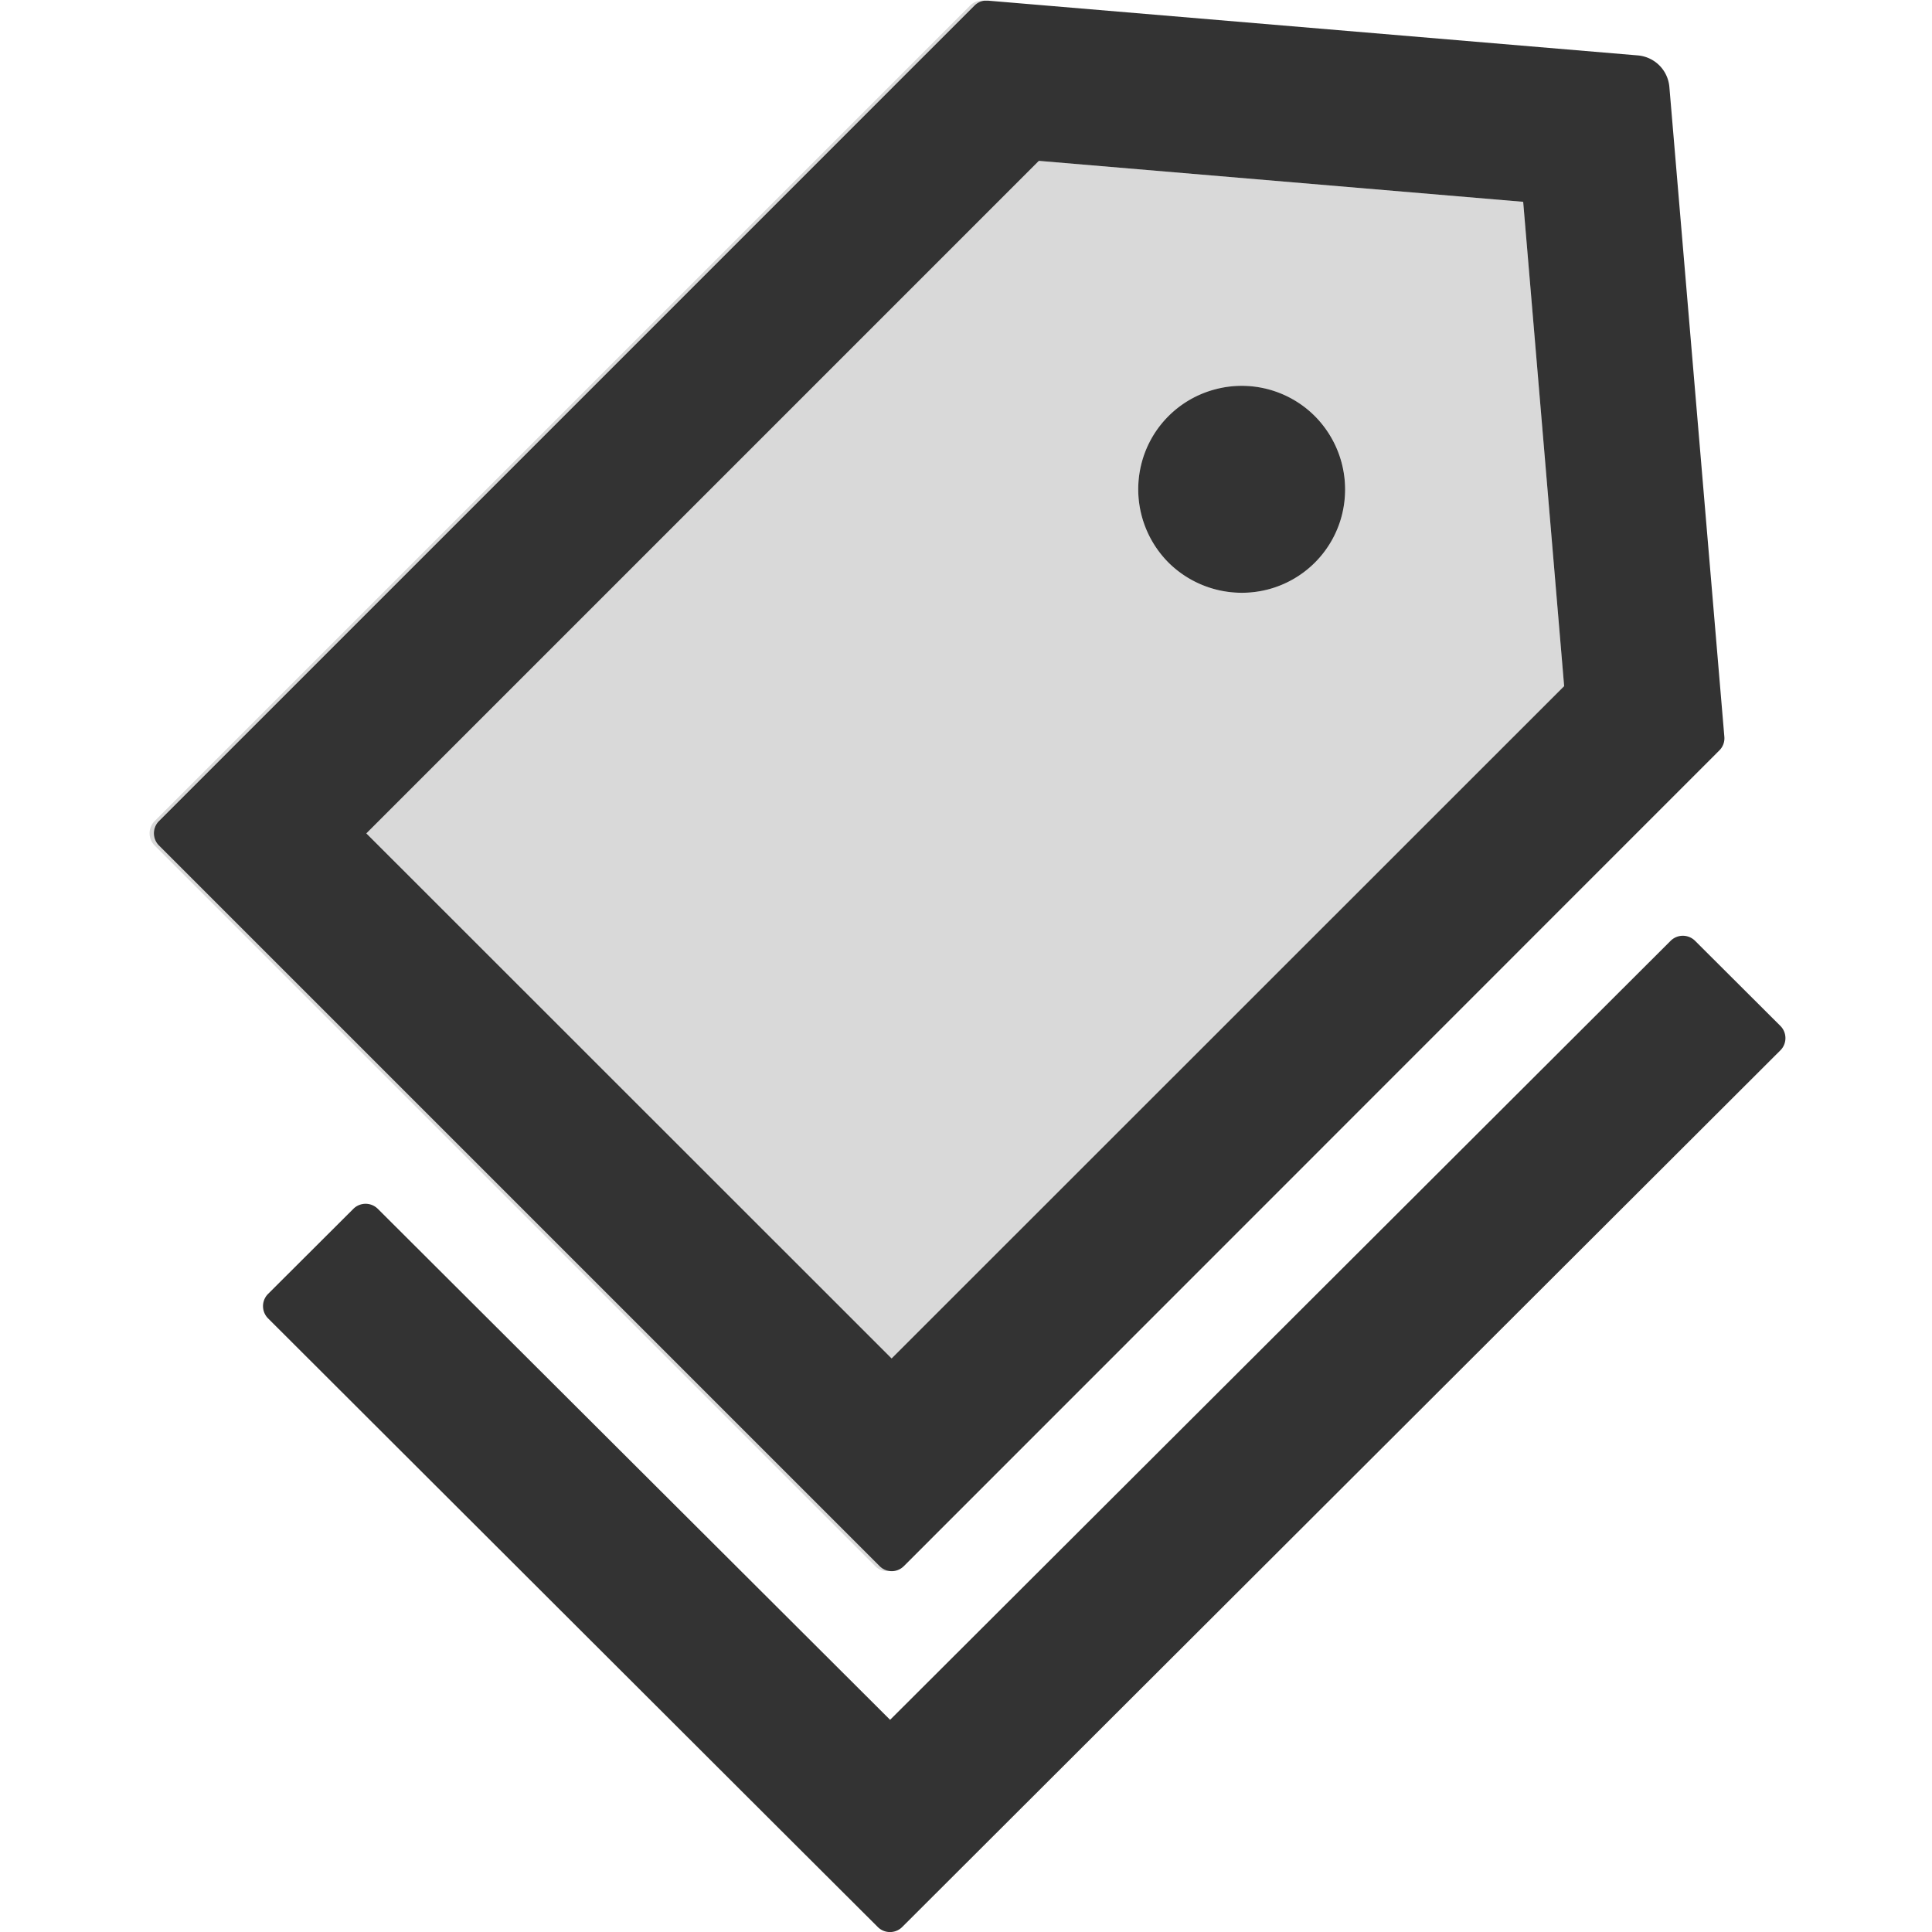 <svg viewBox="64 64 896 896" focusable="false"><path d="M477.5 694l311.9-311.8-19-224.6-224.6-19-311.9 311.9L477.5 694zm116-415.5a47.81 47.81 0 0133.9-33.9c16.6-4.4 34.2.3 46.4 12.4a47.93 47.93 0 0112.4 46.4 47.81 47.81 0 01-33.9 33.9c-16.6 4.4-34.2-.3-46.4-12.4a48.3 48.3 0 01-12.4-46.4z" fill="#D9D9D9" /><path d="M476.6 792.6c-1.7-.2-3.4-1-4.7-2.3L137.7 456.1a8.03 8.03 0 010-11.3L515.9 66.6c1.2-1.3 2.9-2.1 4.7-2.3h-.4c-2.3-.2-4.7.6-6.3 2.3L135.7 444.8a8.03 8.03 0 000 11.3l334.2 334.2c1.8 1.9 4.3 2.6 6.7 2.3z" fill="#D9D9D9" /><path d="M889.7 539.8l-39.6-39.5a8.03 8.03 0 00-11.3 0l-362 361.3-237.6-237a8.03 8.03 0 00-11.3 0l-39.6 39.5a8.03 8.03 0 000 11.3l243.2 242.8 39.6 39.5c3.1 3.1 8.2 3.1 11.3 0l407.3-406.6c3.1-3.1 3.1-8.2 0-11.3zM652.3 337.3a47.81 47.81 0 0033.9-33.9c4.4-16.6-.3-34.2-12.4-46.4a47.93 47.93 0 00-46.4-12.4 47.81 47.81 0 00-33.9 33.9c-4.4 16.6.3 34.2 12.4 46.4a48.3 48.3 0 0046.4 12.4z" fill="#333" /><path d="M137.7 444.8a8.03 8.03 0 000 11.3l334.2 334.2c1.3 1.3 2.9 2.1 4.7 2.3 2.4.3 4.8-.5 6.6-2.3L861.4 412c1.7-1.7 2.5-4 2.3-6.3l-25.5-301.4c-.7-7.8-6.8-13.9-14.6-14.6L522.2 64.3h-1.6c-1.8.2-3.4 1-4.7 2.3L137.7 444.8zm408.1-306.2l224.6 19 19 224.6L477.5 694 233.9 450.5l311.9-311.9z" fill="#333" /></svg>